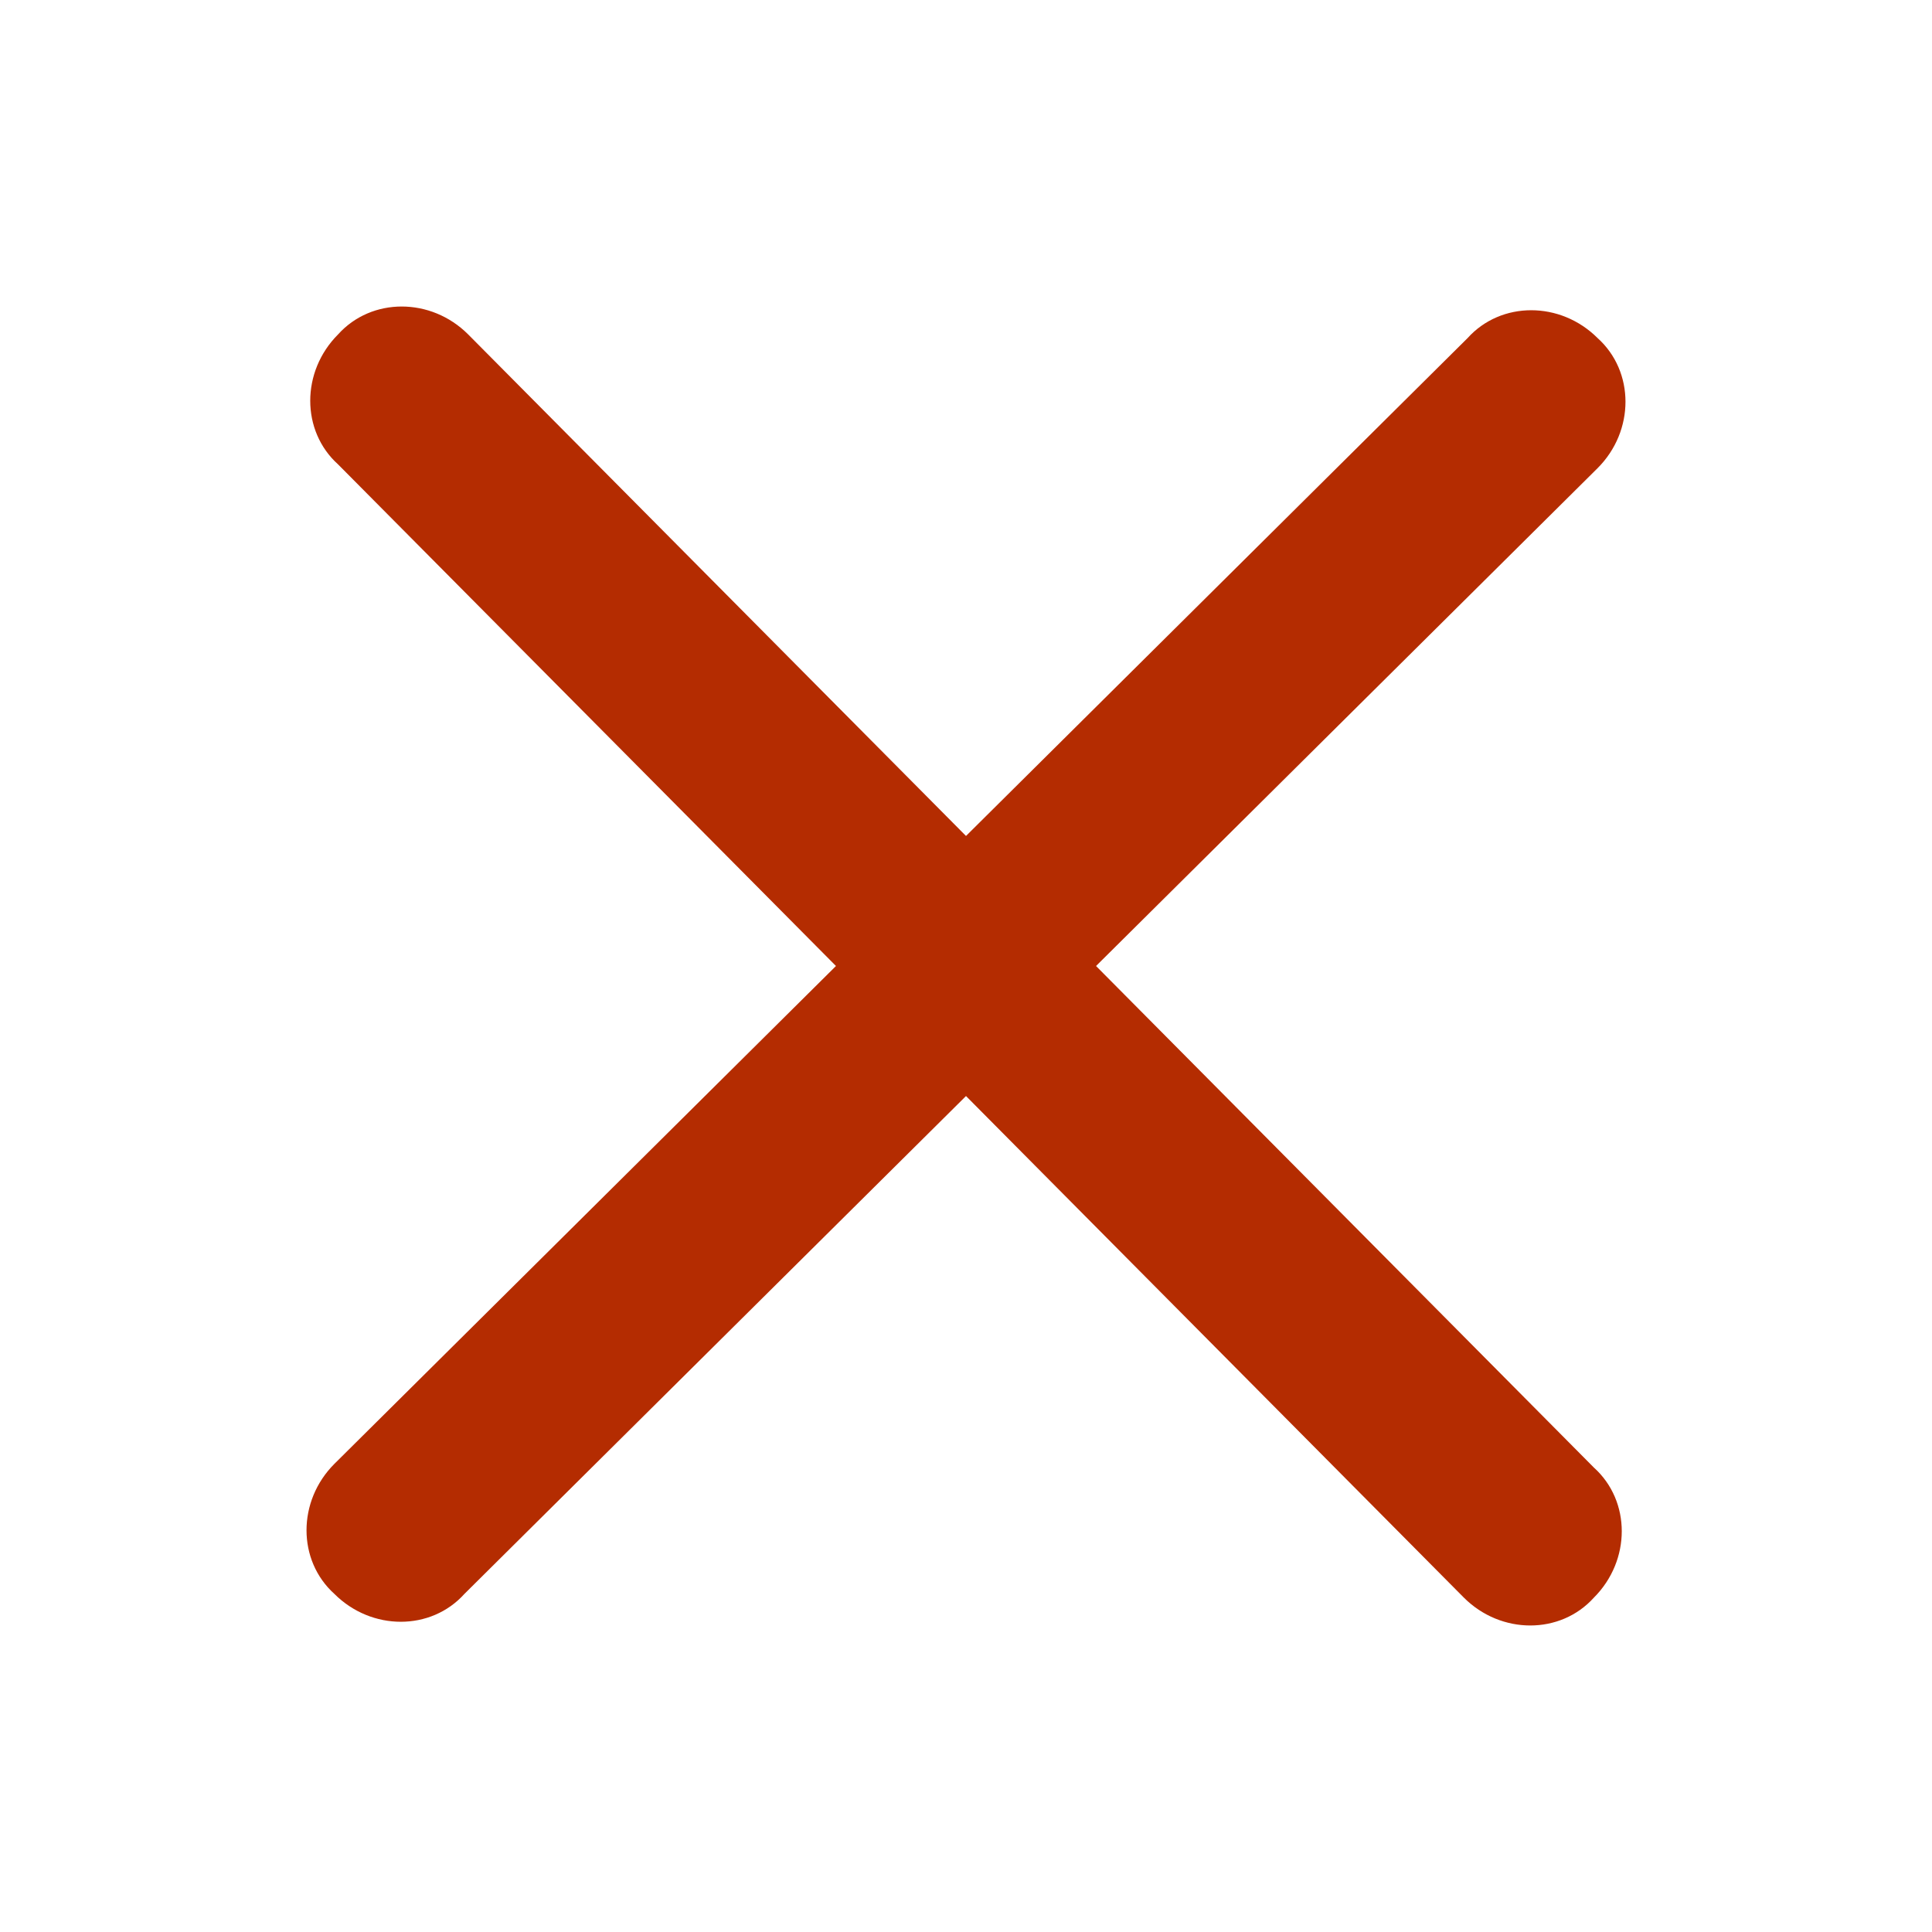 <svg xmlns="http://www.w3.org/2000/svg" width="52" height="52" viewBox="0 0 52 52"><path d="M29.5 26L43 12.6c1-1 1-2.6 0-3.5-1-1-2.6-1-3.5 0L26 22.5 12.6 9c-1-1-2.6-1-3.5 0-1 1-1 2.6 0 3.5L22.5 26 9 39.4c-1 1-1 2.6 0 3.5 1 1 2.6 1 3.5 0L26 29.5 39.4 43c1 1 2.6 1 3.5 0 1-1 1-2.6 0-3.5L29.5 26z" fill="#B42C01"/></svg>